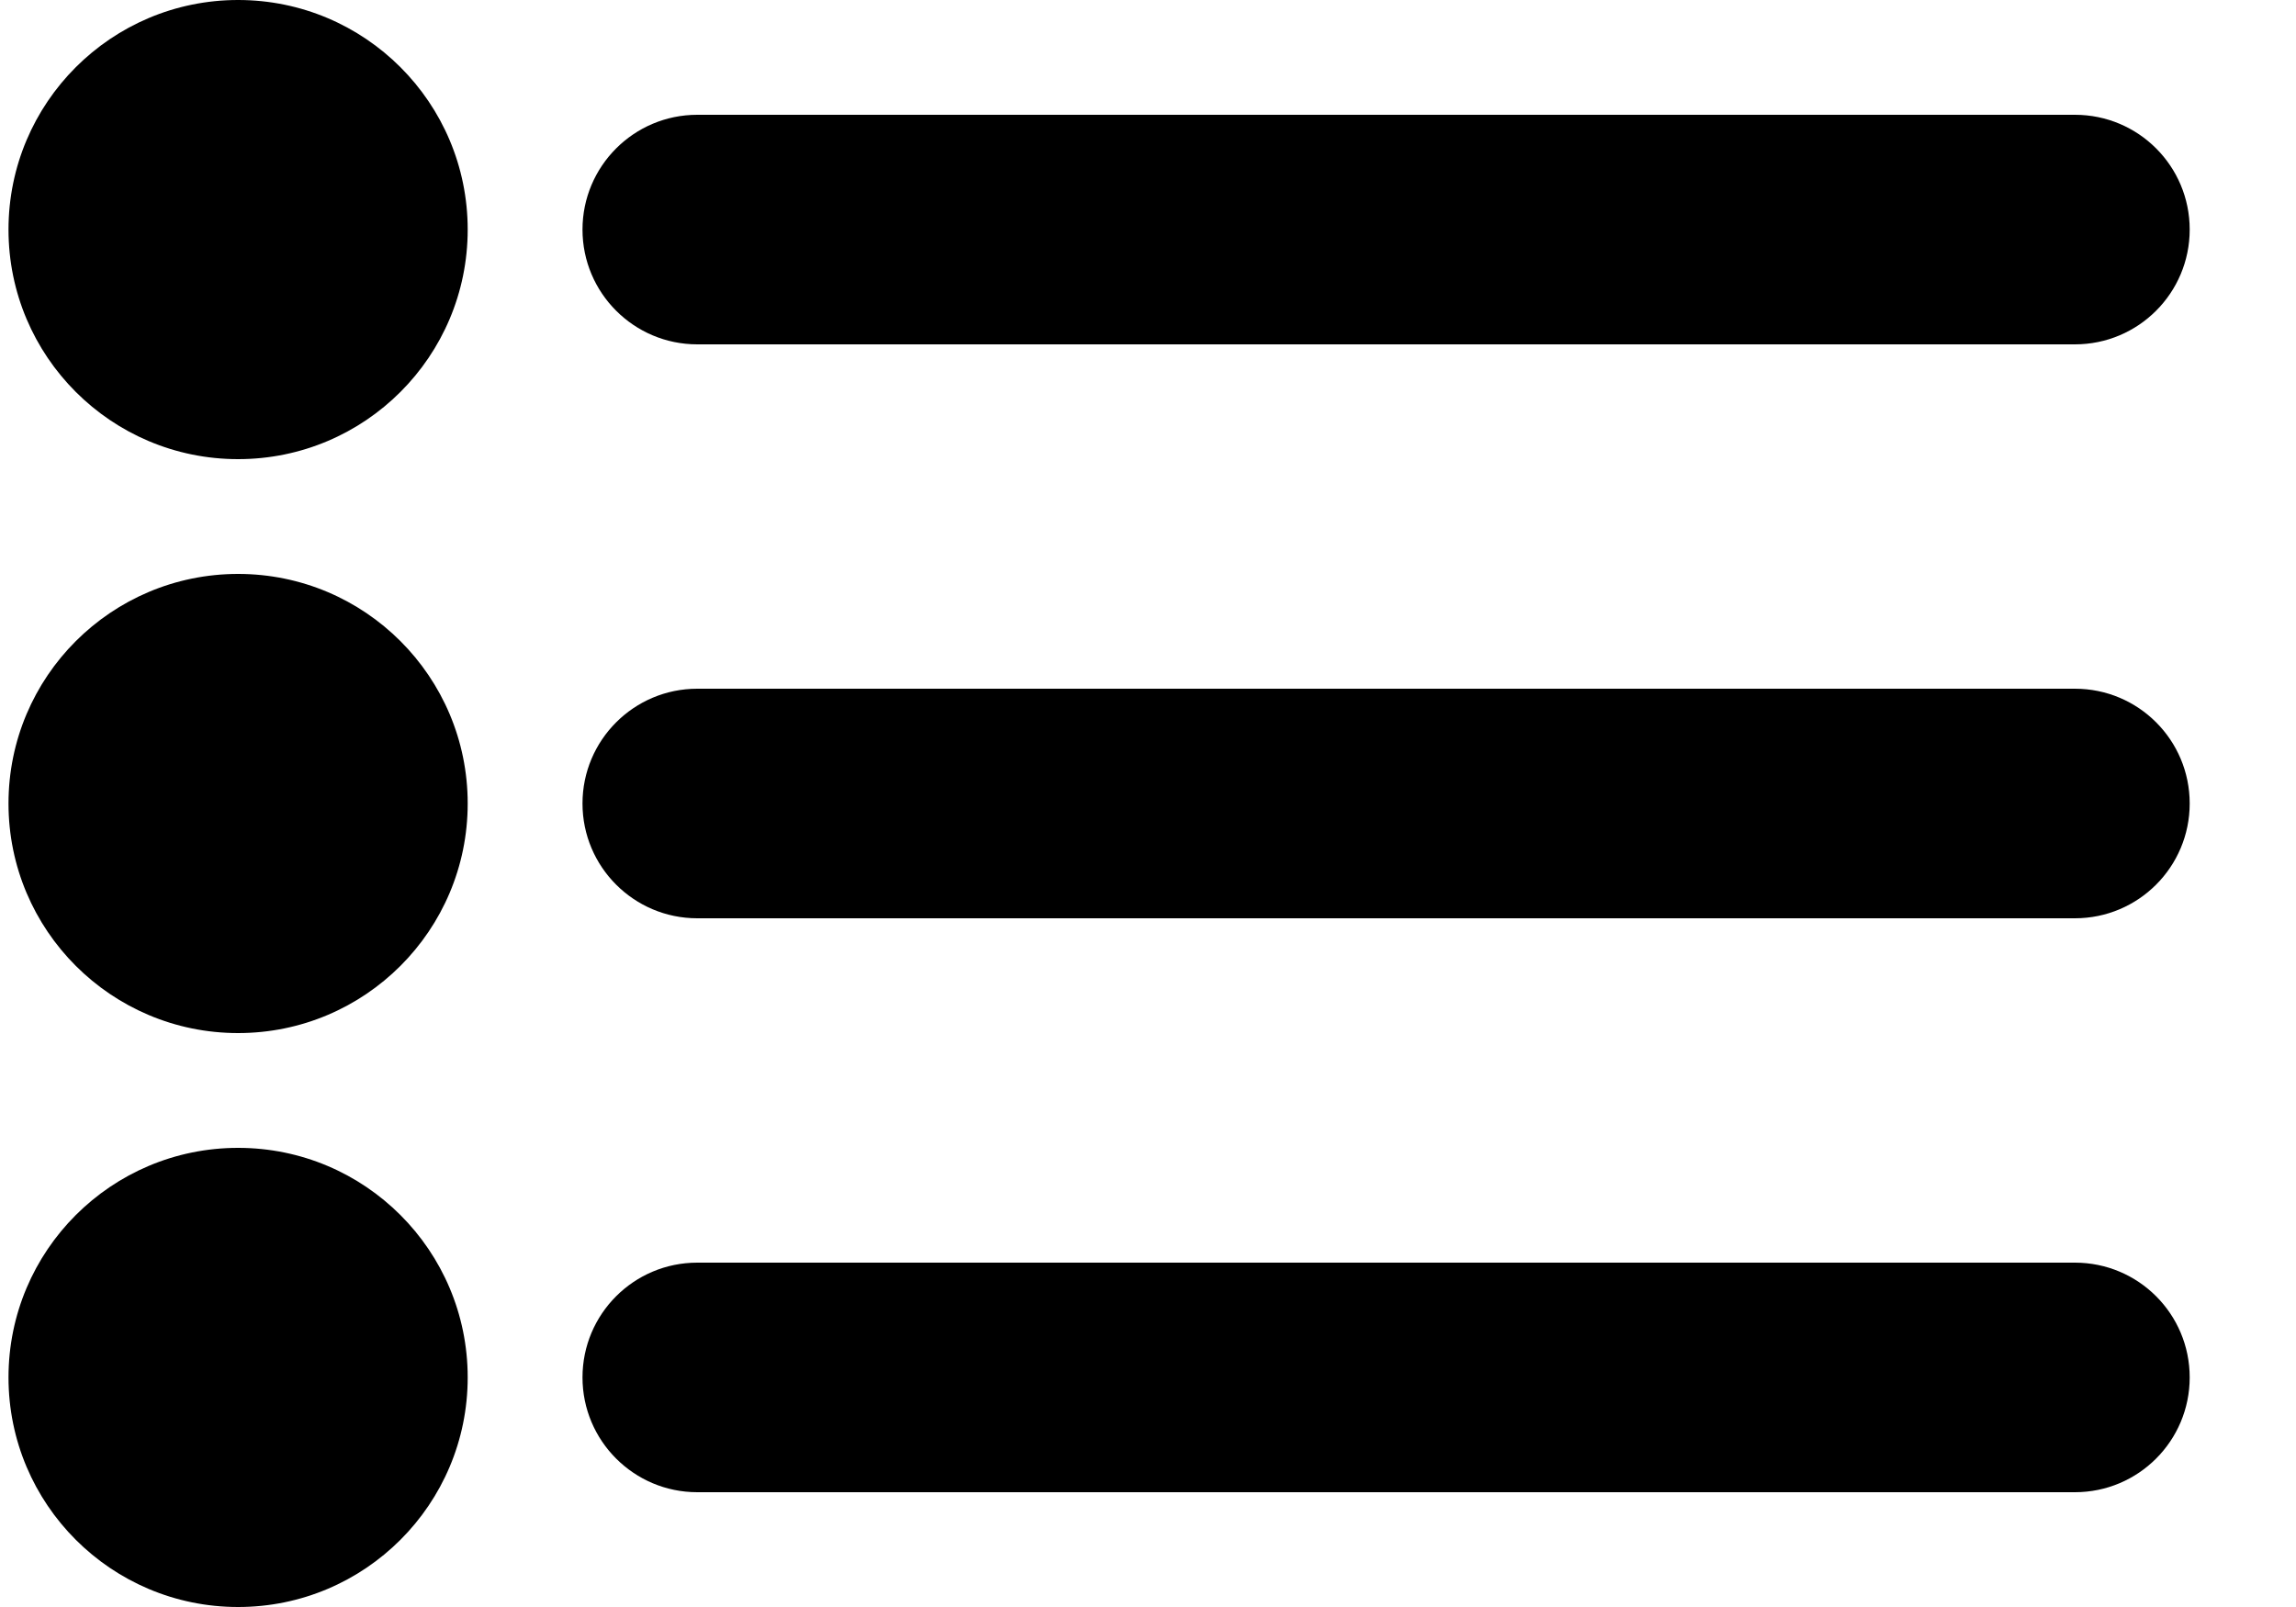 <svg width="20" height="14" viewBox="0 0 20 14" fill="none" xmlns="http://www.w3.org/2000/svg">
            <path d="M2.074 4C3.179 4 4.074 3.105 4.074 2C4.074 0.895 3.179 0 2.074 0C0.97 0 0.074 0.895 0.074 2C0.074 3.105 0.97 4 2.074 4Z" fill="#000"></path>
            <path d="M2.074 9C3.179 9 4.074 8.105 4.074 7C4.074 5.895 3.179 5 2.074 5C0.97 5 0.074 5.895 0.074 7C0.074 8.105 0.97 9 2.074 9Z" fill="#000"></path>
            <path d="M2.074 14C3.179 14 4.074 13.105 4.074 12C4.074 10.895 3.179 10 2.074 10C0.97 10 0.074 10.895 0.074 12C0.074 13.105 0.97 14 2.074 14Z" fill="#000"></path>
            <path d="M19.074 2C19.074 2.552 18.627 3 18.074 3H6.074C5.522 3 5.074 2.552 5.074 2C5.074 1.448 5.522 1 6.074 1H18.074C18.627 1 19.074 1.447 19.074 2Z" fill="#000"></path>
            <path d="M19.074 7C19.074 7.552 18.627 8 18.074 8H6.074C5.522 8 5.074 7.552 5.074 7C5.074 6.448 5.522 6 6.074 6H18.074C18.627 6 19.074 6.447 19.074 7Z" fill="#000"></path>
            <path d="M19.074 12C19.074 12.552 18.627 13 18.074 13H6.074C5.522 13 5.074 12.552 5.074 12C5.074 11.447 5.522 11 6.074 11H18.074C18.627 11 19.074 11.447 19.074 12Z" fill="#000"></path>
          </svg>